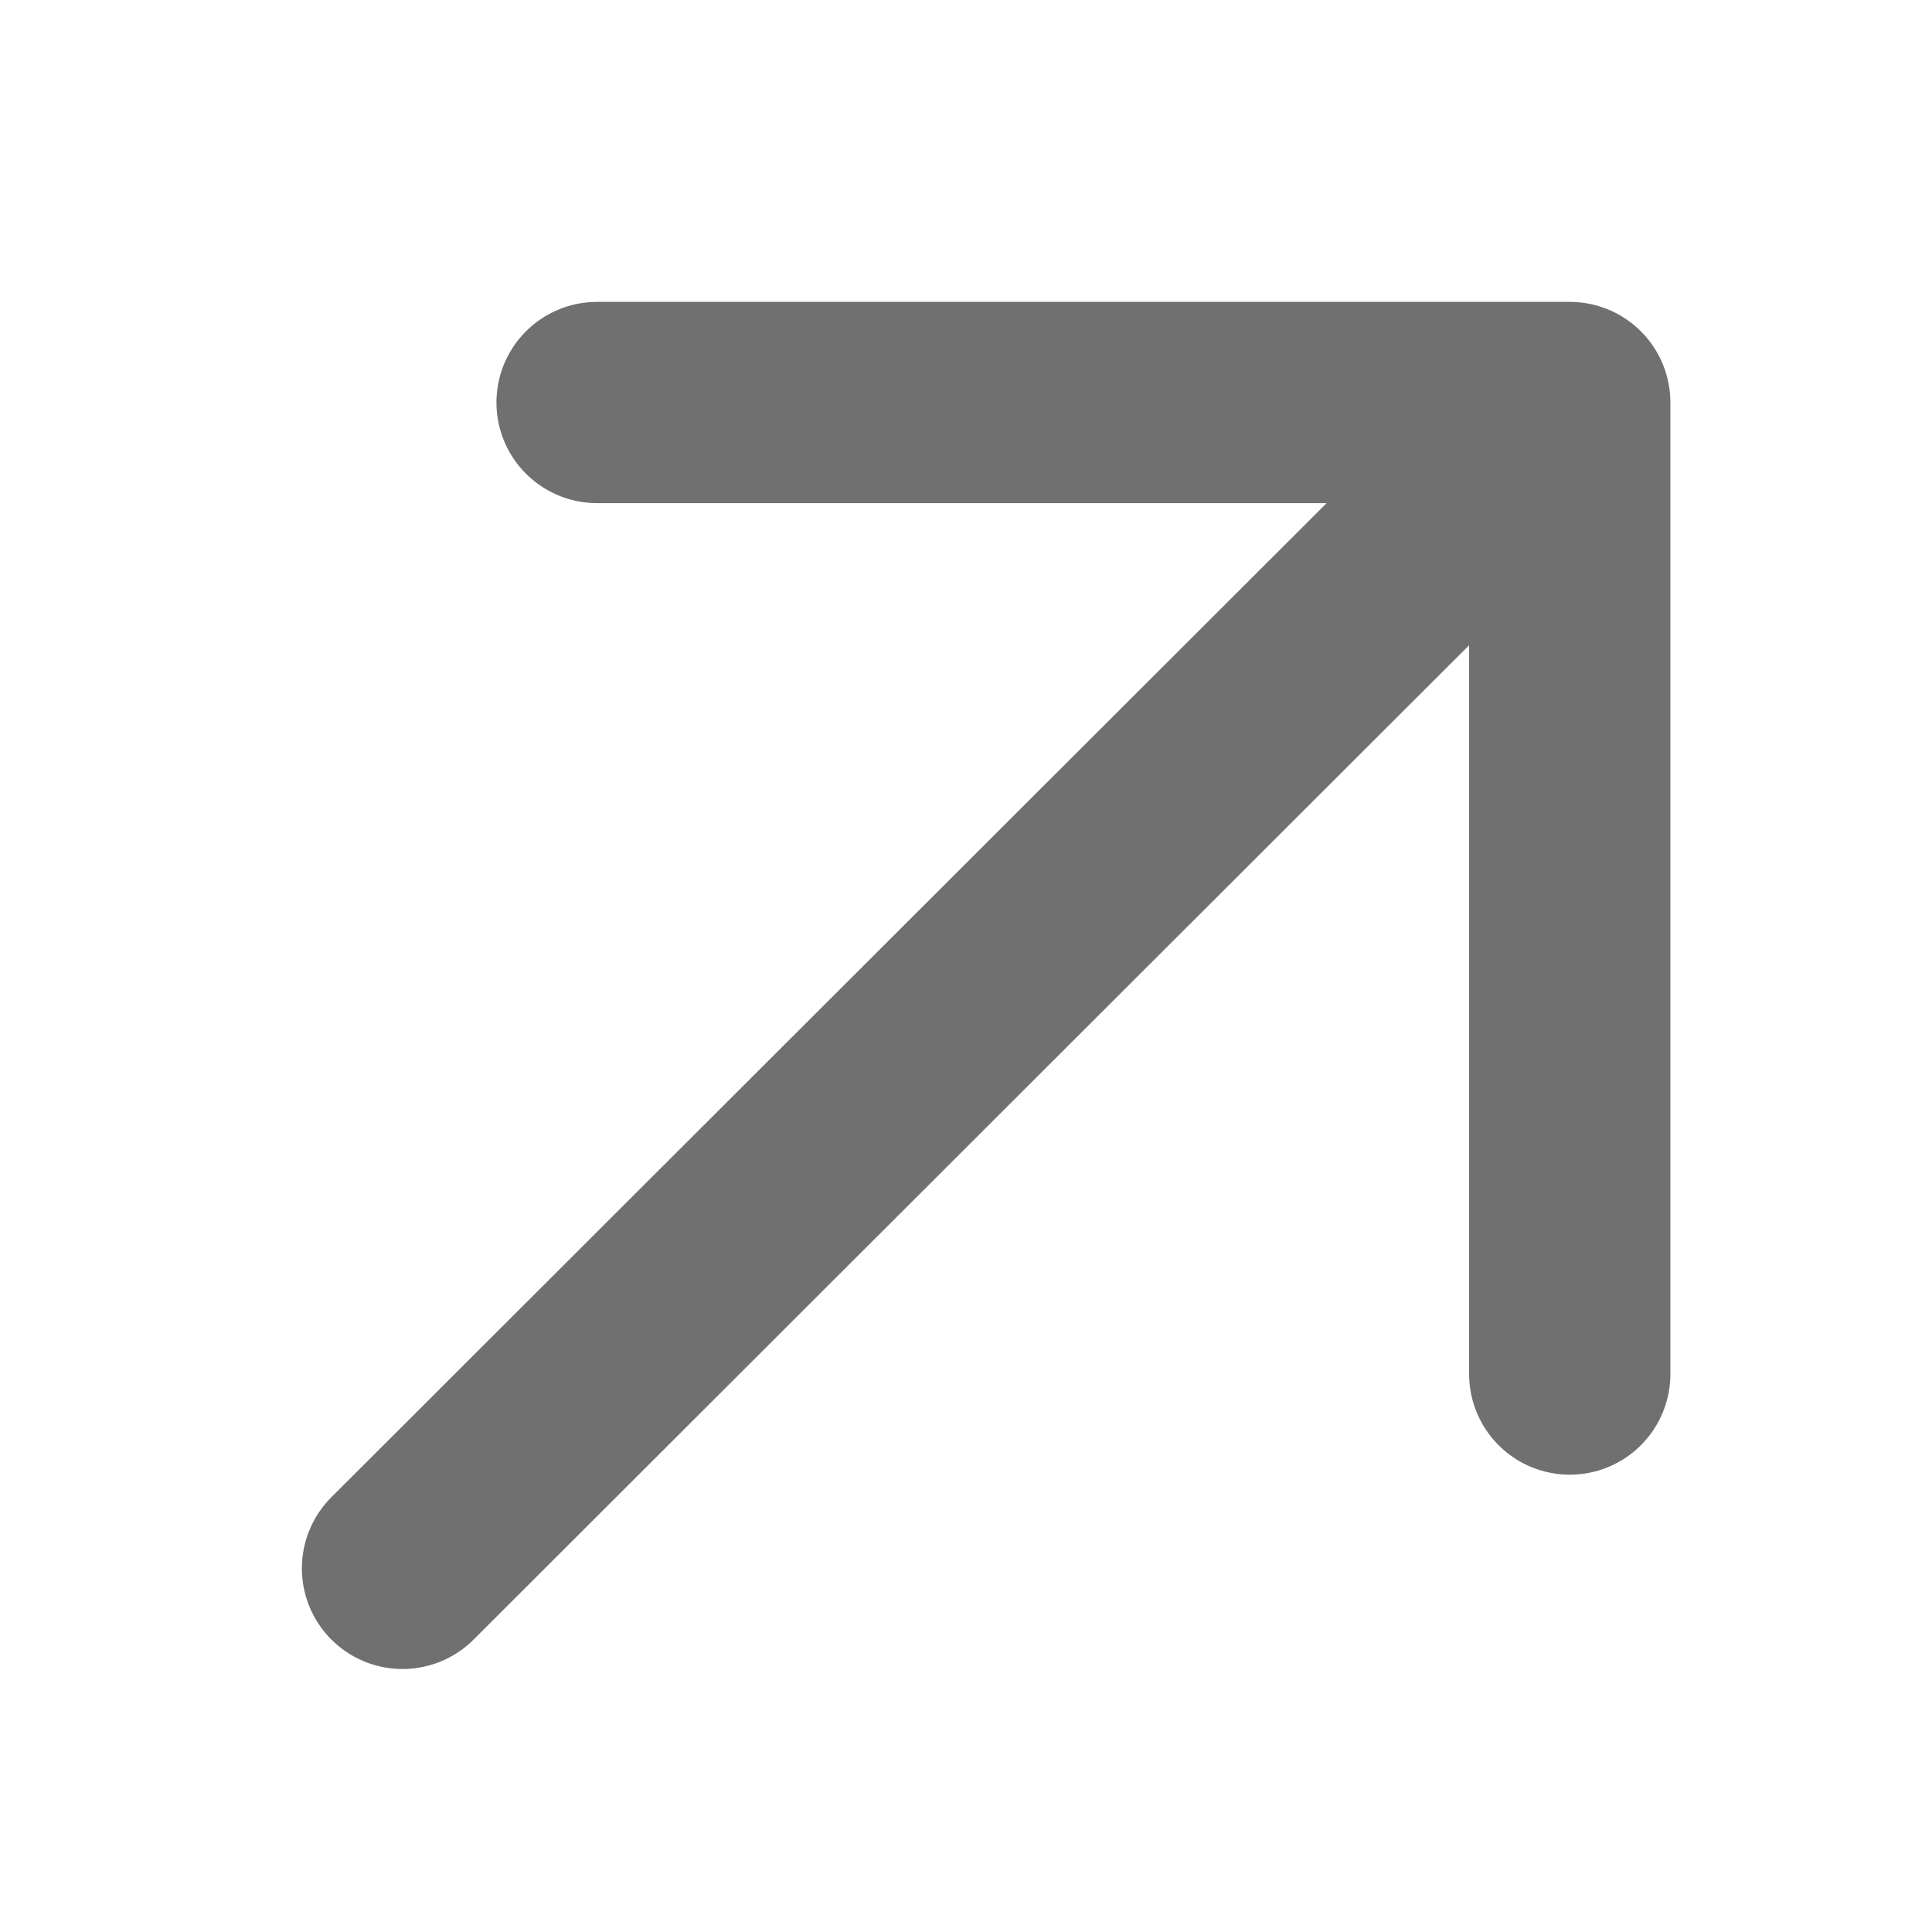 <svg width="24" height="24" viewBox="0 0 24 24" fill="none" xmlns="http://www.w3.org/2000/svg">
<path d="M7.417 5H19.5V17.069M19.5 5L5 19.483L19.5 5Z" stroke="rgb(112, 112, 112)" stroke-width="2.5" stroke-linecap="round" stroke-linejoin="round"/>
</svg>
